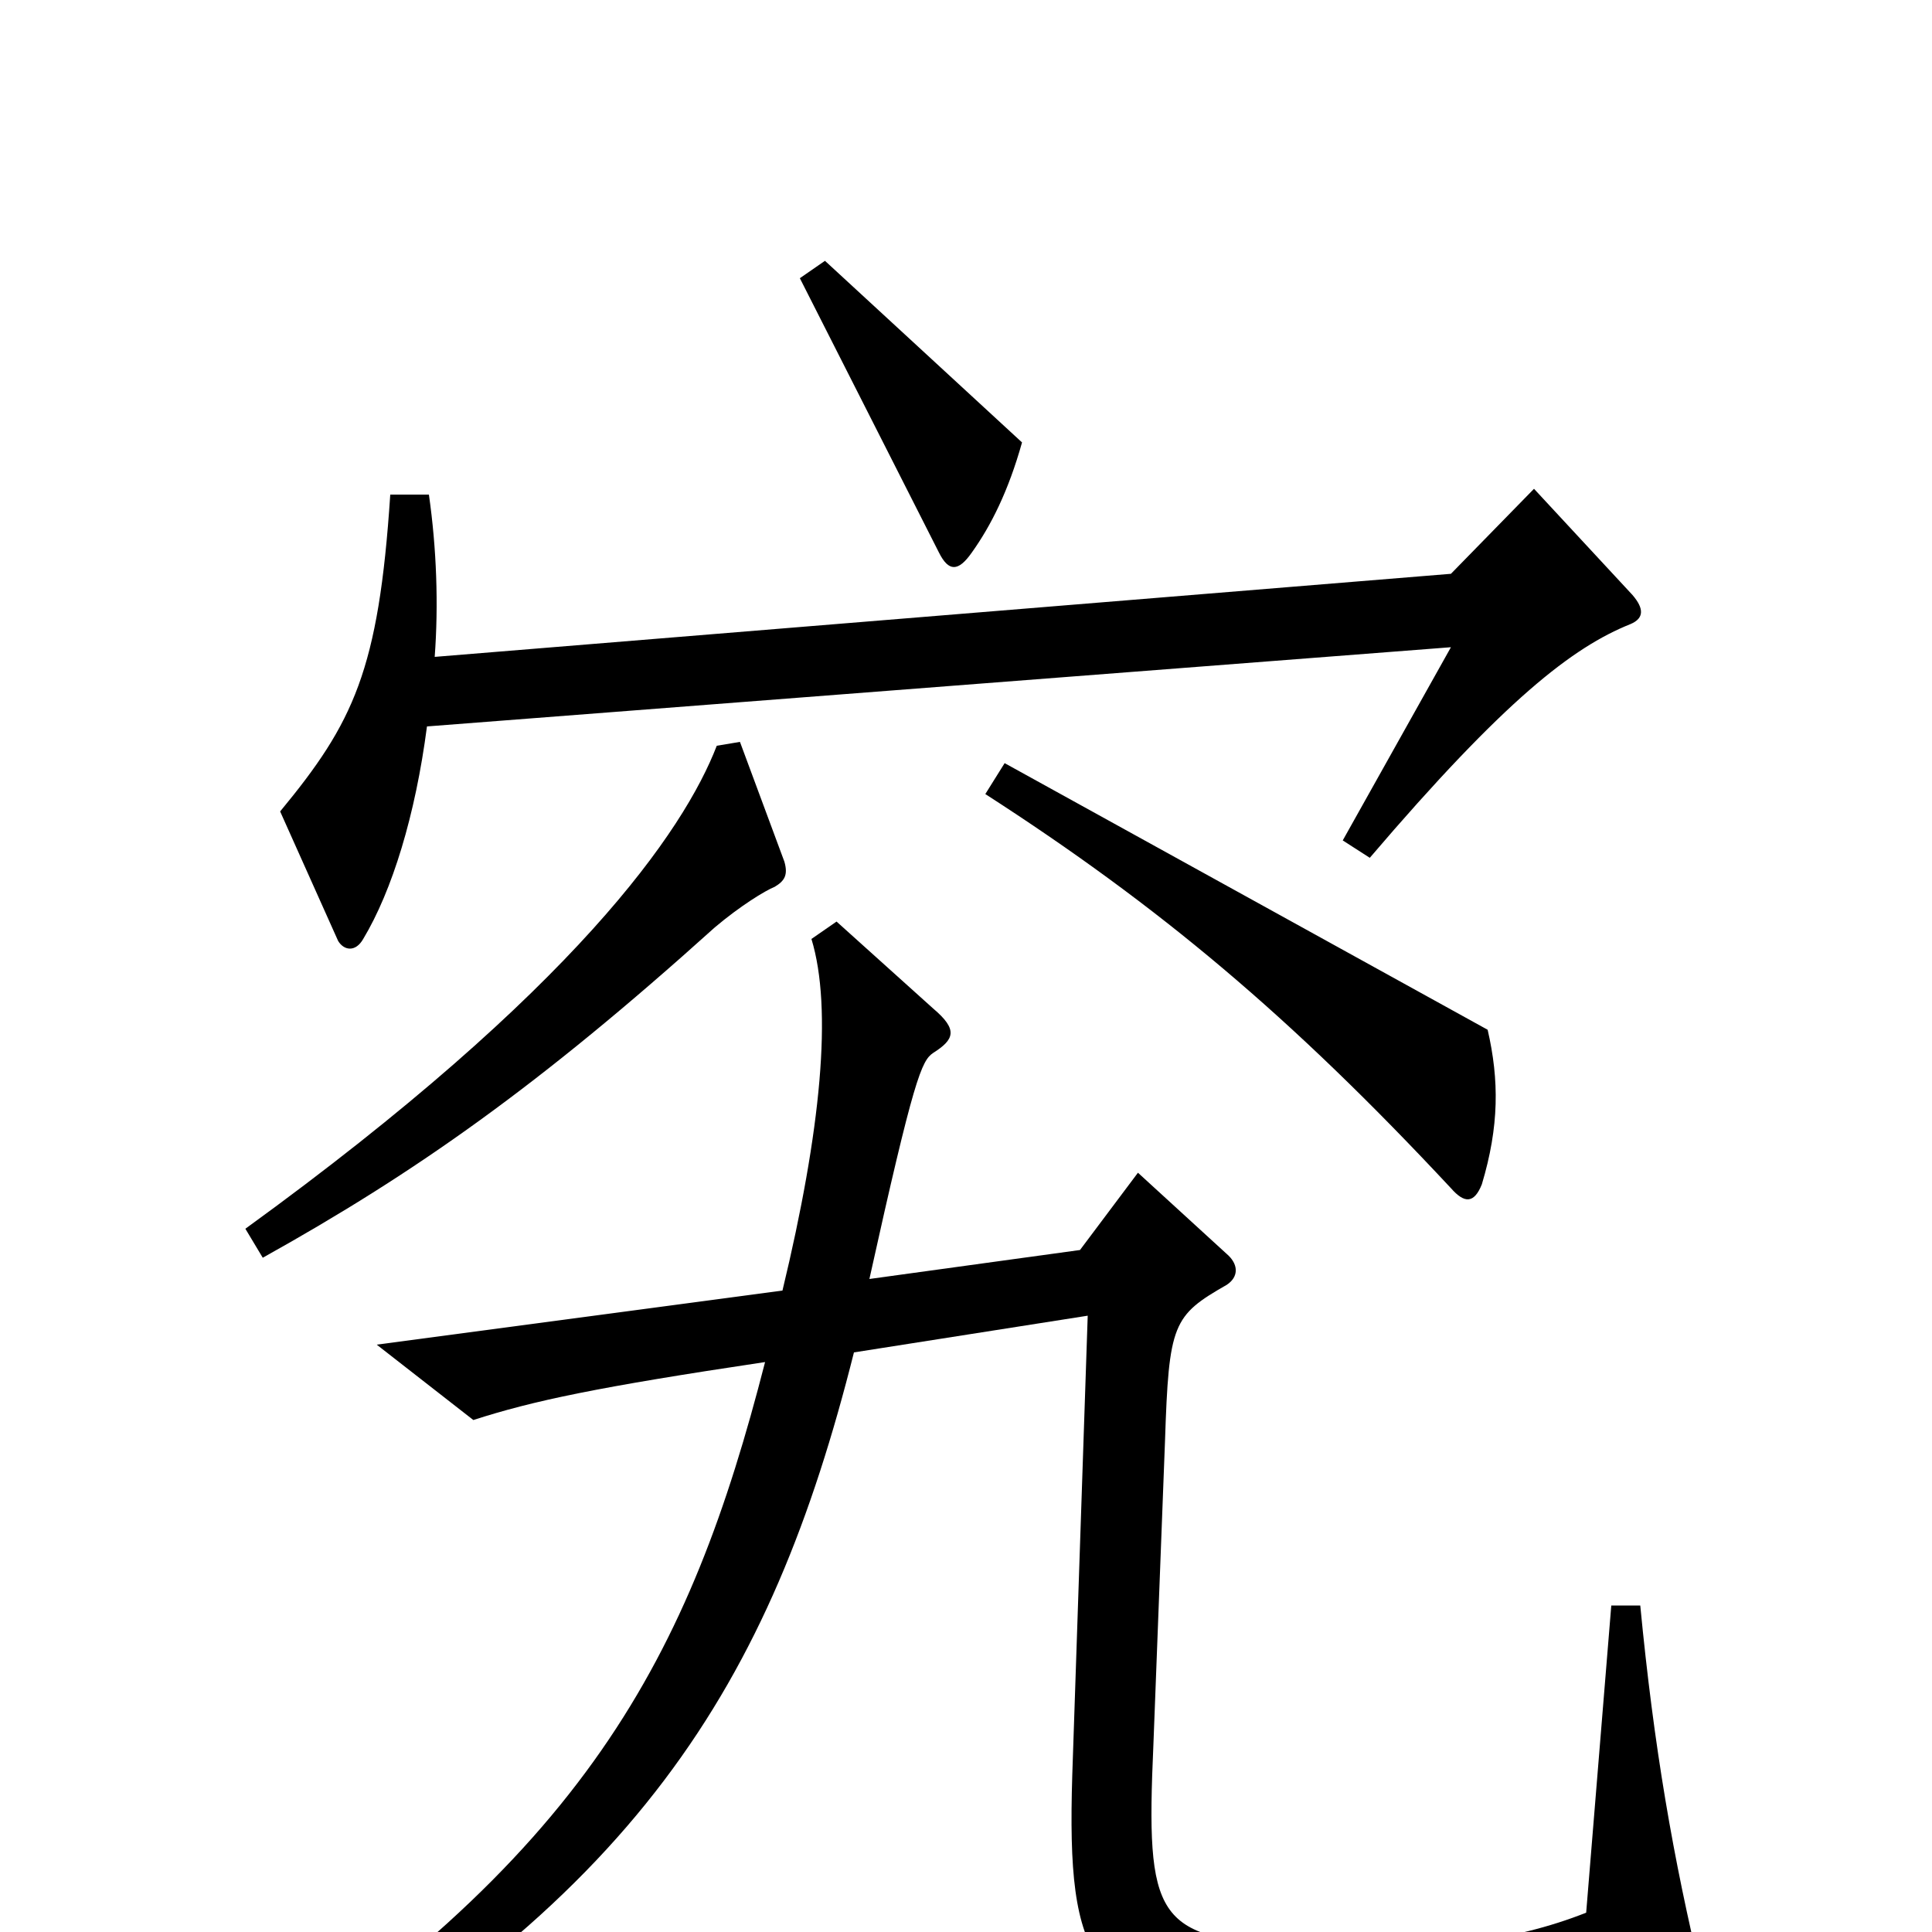 <svg xmlns="http://www.w3.org/2000/svg" viewBox="0 -1000 1000 1000">
	<path fill="#000000" d="M529 -771L427 -865L414 -856L486 -714C491 -704 496 -704 503 -714C513 -728 522 -746 529 -771ZM845 -692L794 -747L751 -703L225 -660C227 -687 226 -716 222 -744H202C196 -653 183 -626 145 -580L175 -513C178 -508 184 -507 188 -514C203 -539 215 -578 221 -624L751 -665L695 -565L709 -556C779 -638 814 -665 844 -677C851 -680 851 -685 845 -692ZM770 -467L520 -605L510 -589C600 -531 668 -474 751 -385C758 -377 763 -377 767 -387C776 -417 776 -441 770 -467ZM406 -554L383 -616L371 -614C354 -570 298 -488 127 -364L136 -349C215 -393 279 -438 370 -520C383 -531 396 -539 401 -541C406 -544 408 -547 406 -554ZM881 24C866 -38 856 -96 849 -169H834L821 -10C783 5 739 11 667 7C598 3 593 -7 597 -97L603 -254C605 -315 607 -319 635 -335C641 -339 641 -345 636 -350L589 -393L559 -353L450 -338C473 -442 477 -451 483 -455C494 -462 496 -467 483 -478L433 -523L420 -514C431 -478 425 -415 405 -332L195 -304L245 -265C276 -275 309 -282 396 -295C357 -143 304 -38 111 86L121 101C330 -14 399 -129 442 -300L563 -319L555 -81C552 17 565 36 652 49C712 59 805 54 875 39C882 38 884 35 881 24Z"/>
</svg>